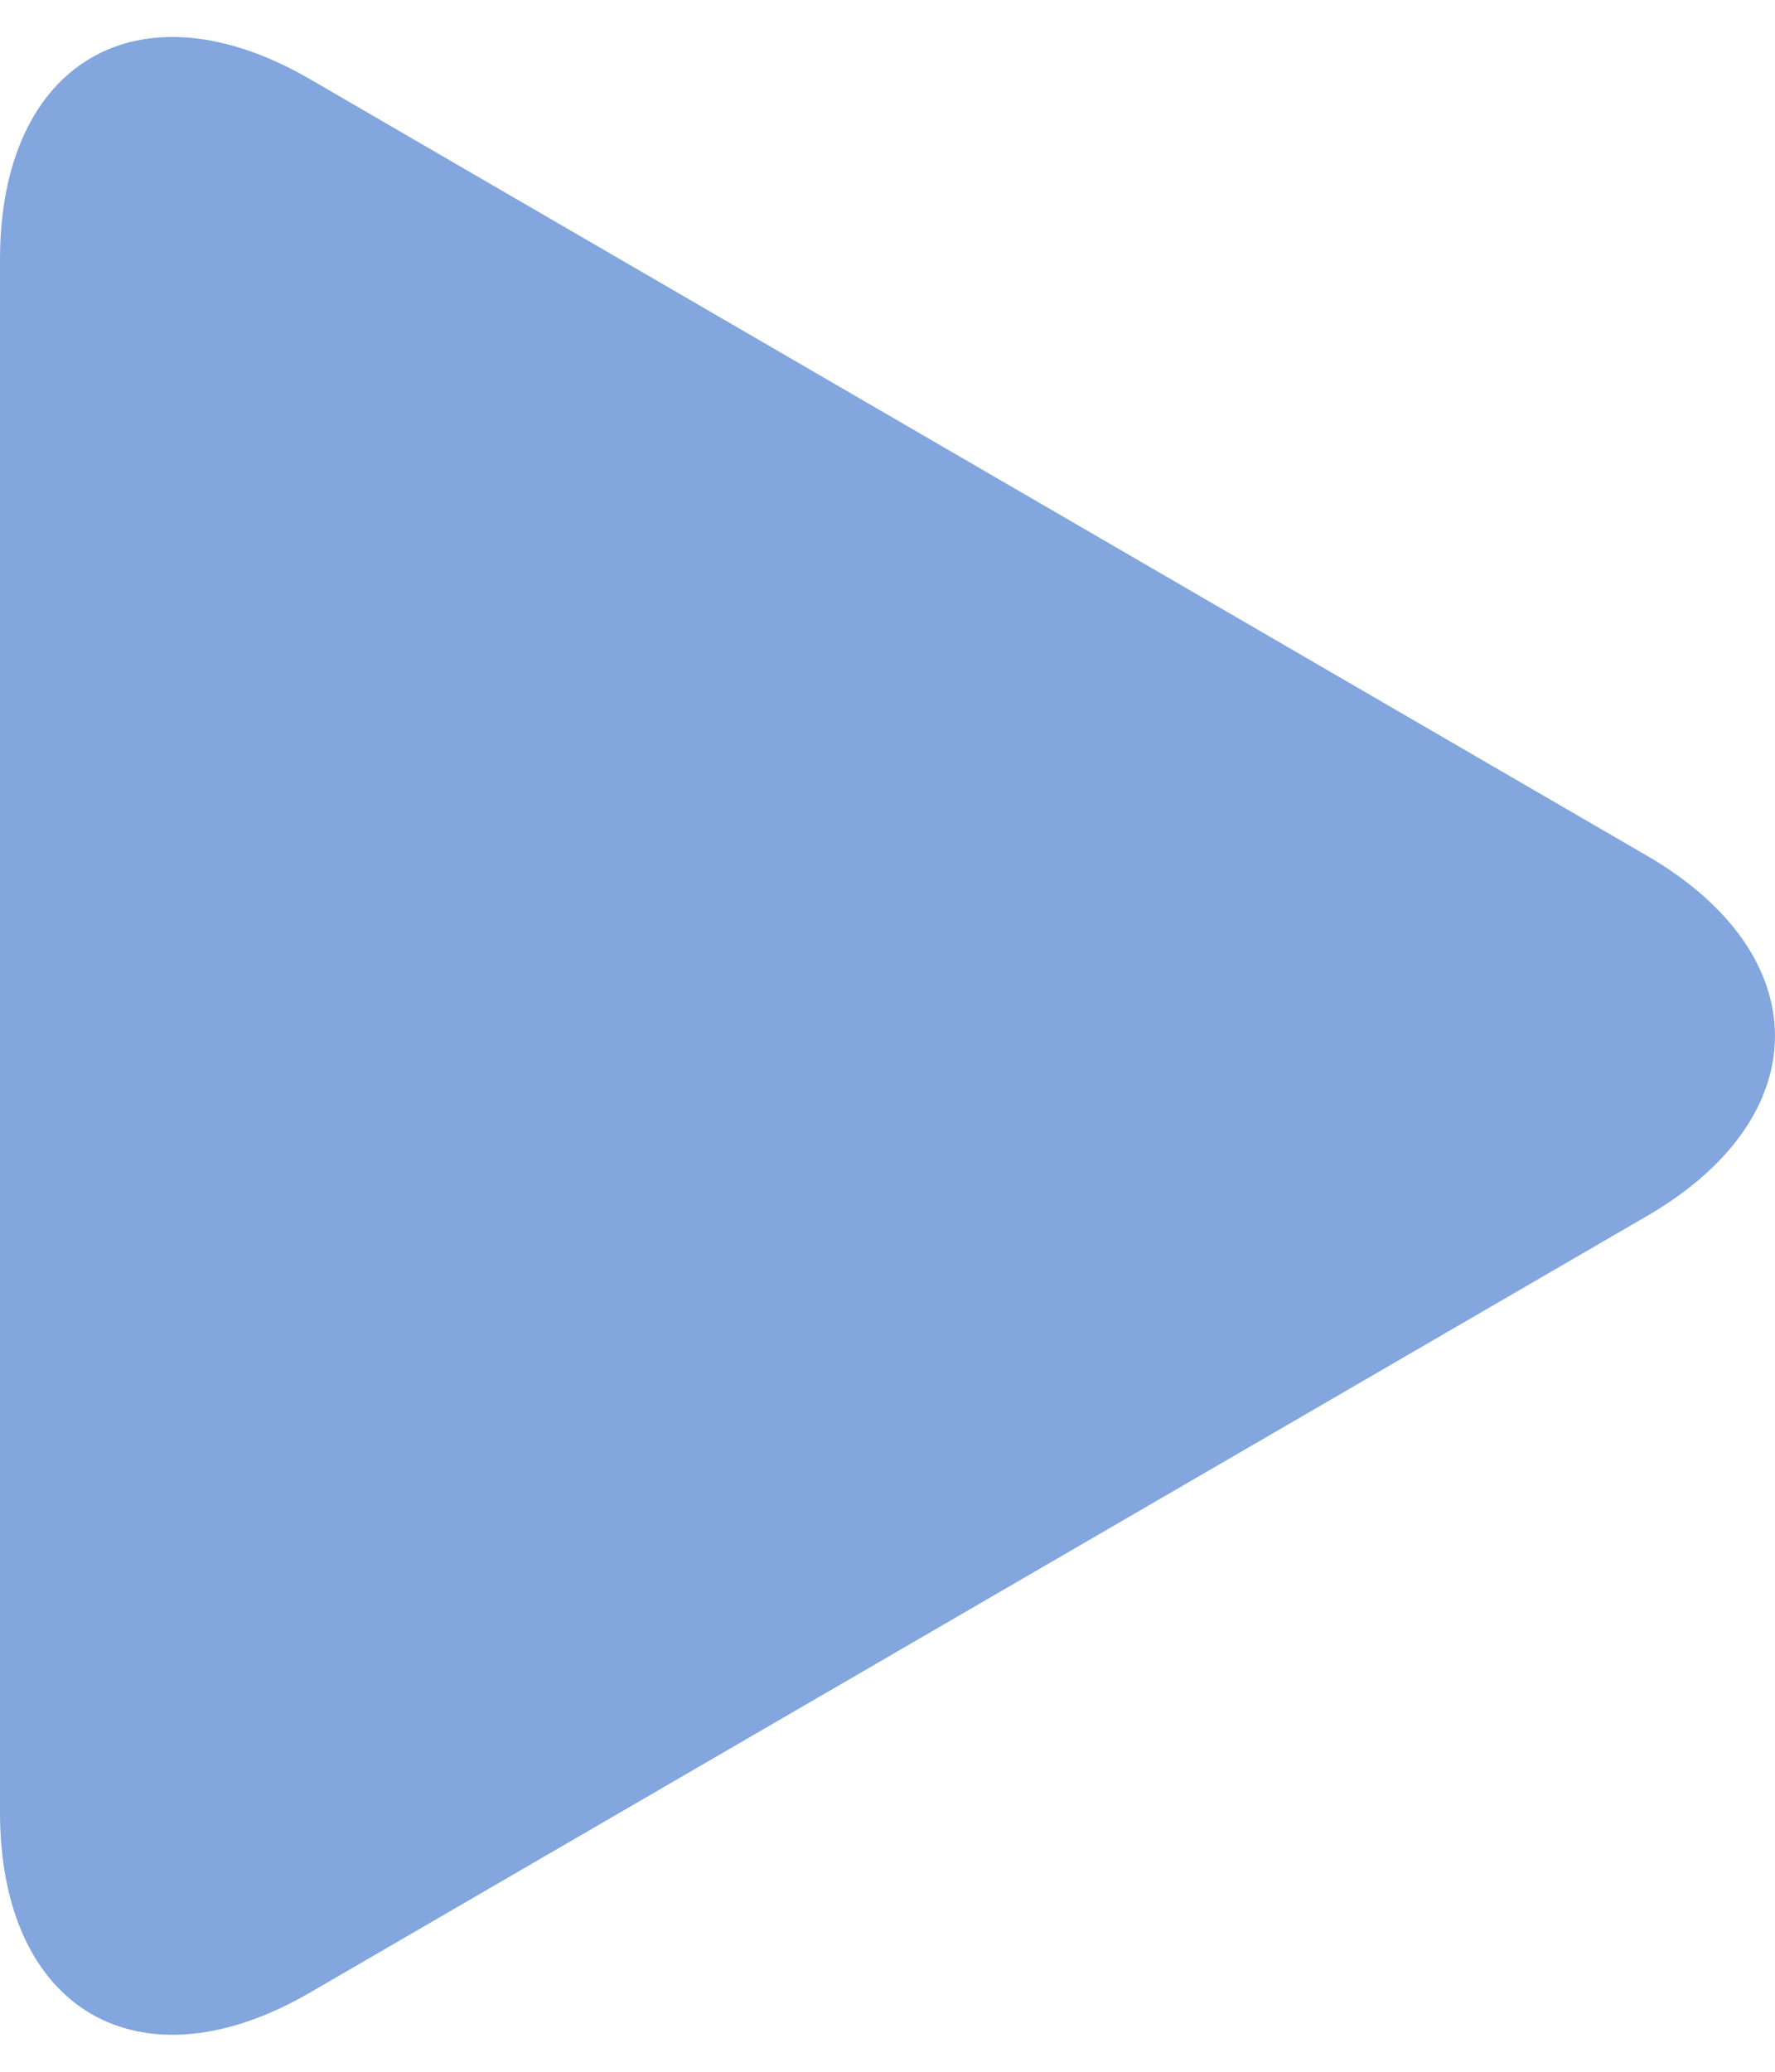 <svg width="24" height="28" viewBox="0 0 24 28" fill="none" xmlns="http://www.w3.org/2000/svg">
<path d="M4.195 26.928L22.268 16.435C24.577 15.098 24.577 12.904 22.268 11.565L4.195 1.072C1.886 -0.269 0 0.829 0 3.508L0 24.492C0 27.171 1.889 28.269 4.195 26.928Z" fill="#82A6DD"/>
</svg>
